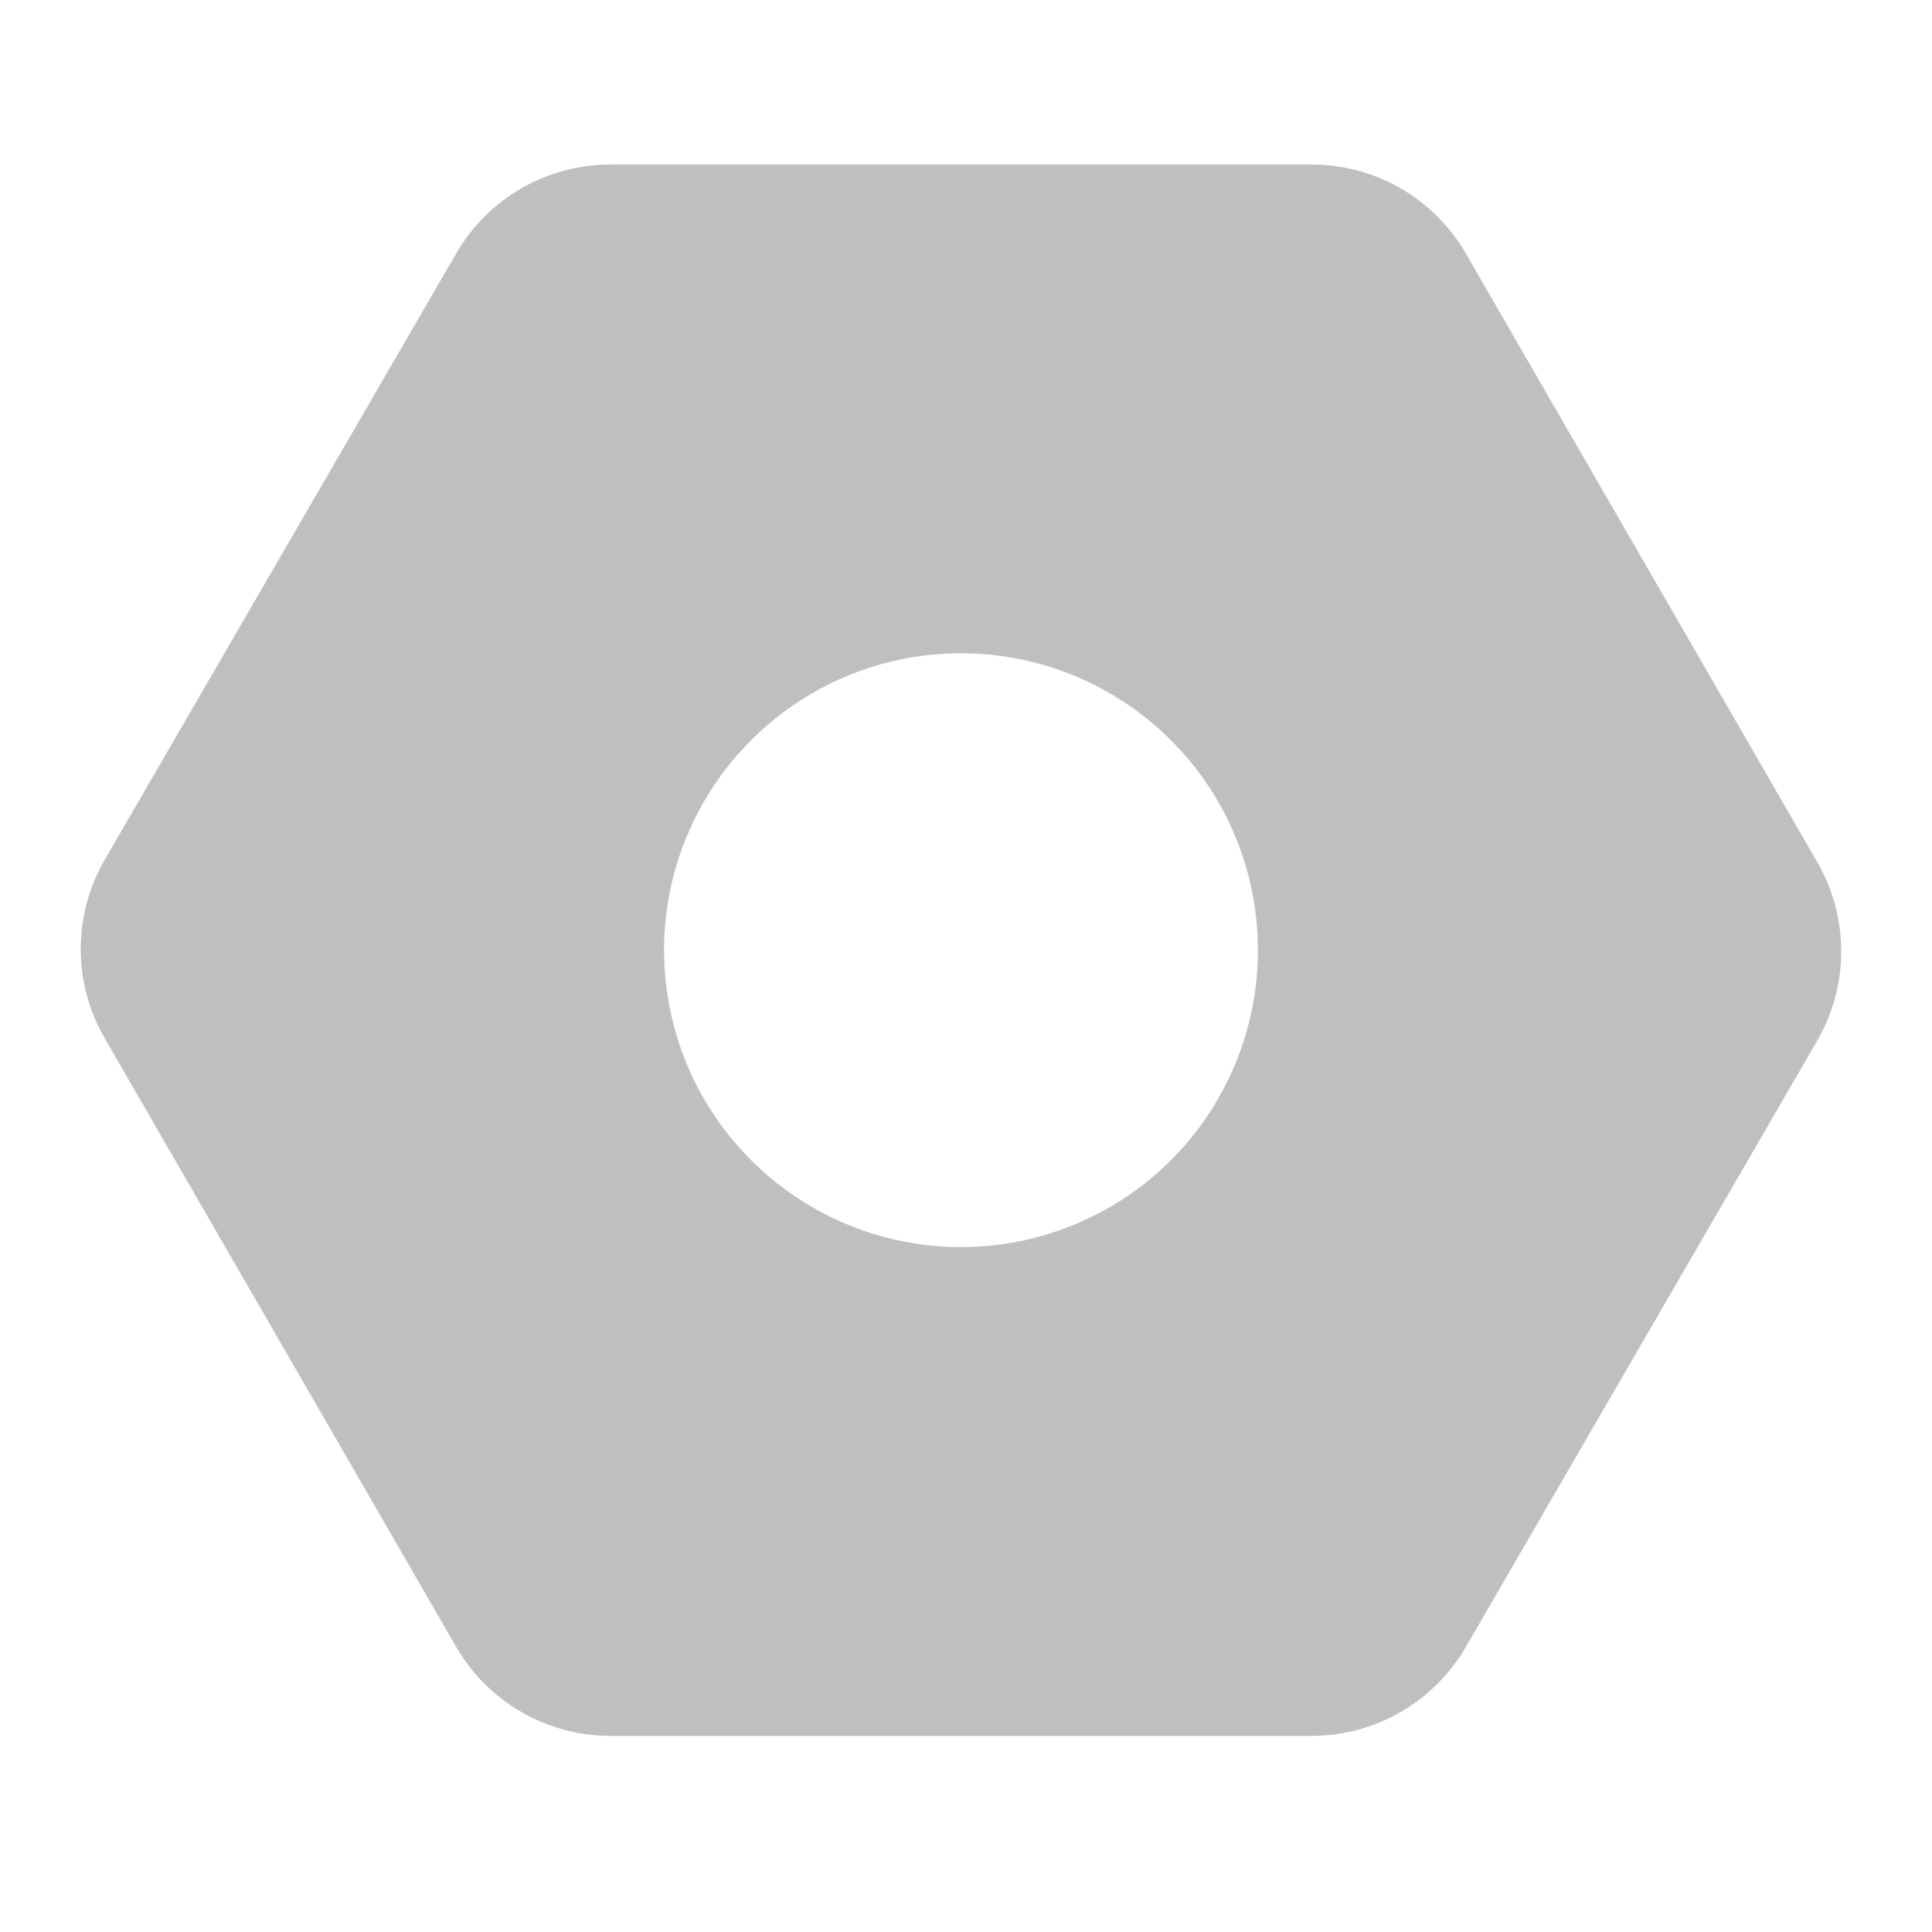 <svg width="20" height="20" viewBox="0 0 20 20" fill="none" xmlns="http://www.w3.org/2000/svg">
<g clip-path="url(#clip0_17_3934)">
<path d="M15.168 17.06C15.006 17.334 14.776 17.563 14.501 17.722C14.225 17.882 13.912 17.967 13.594 17.97H6.302C5.984 17.967 5.671 17.882 5.396 17.722C5.12 17.563 4.89 17.334 4.729 17.06L1.083 10.746C0.921 10.466 0.836 10.148 0.836 9.824C0.836 9.5 0.921 9.182 1.083 8.902L4.729 2.613C4.89 2.338 5.12 2.11 5.396 1.95C5.671 1.791 5.984 1.706 6.302 1.703H13.594C13.912 1.706 14.225 1.791 14.501 1.95C14.776 2.11 15.006 2.338 15.168 2.613L18.813 8.926C18.975 9.207 19.06 9.525 19.06 9.849C19.06 10.172 18.975 10.49 18.813 10.771L15.168 17.06ZM13.022 9.836C13.022 9.228 12.842 8.634 12.504 8.128C12.166 7.623 11.686 7.229 11.124 6.996C10.563 6.764 9.945 6.703 9.348 6.821C8.752 6.94 8.204 7.233 7.775 7.663C7.345 8.093 7.052 8.64 6.933 9.237C6.815 9.833 6.876 10.451 7.108 11.013C7.341 11.574 7.735 12.054 8.24 12.392C8.746 12.73 9.34 12.91 9.948 12.91C10.763 12.91 11.545 12.586 12.122 12.01C12.698 11.433 13.022 10.652 13.022 9.836Z" fill="#BFBFBF"/>
</g>
<defs>
<clipPath id="clip0_17_3934">
<rect width="19.673" height="19.673" fill="white" transform="matrix(1 0 0 -1 0.112 19.673)"/>
</clipPath>
</defs>
</svg>
